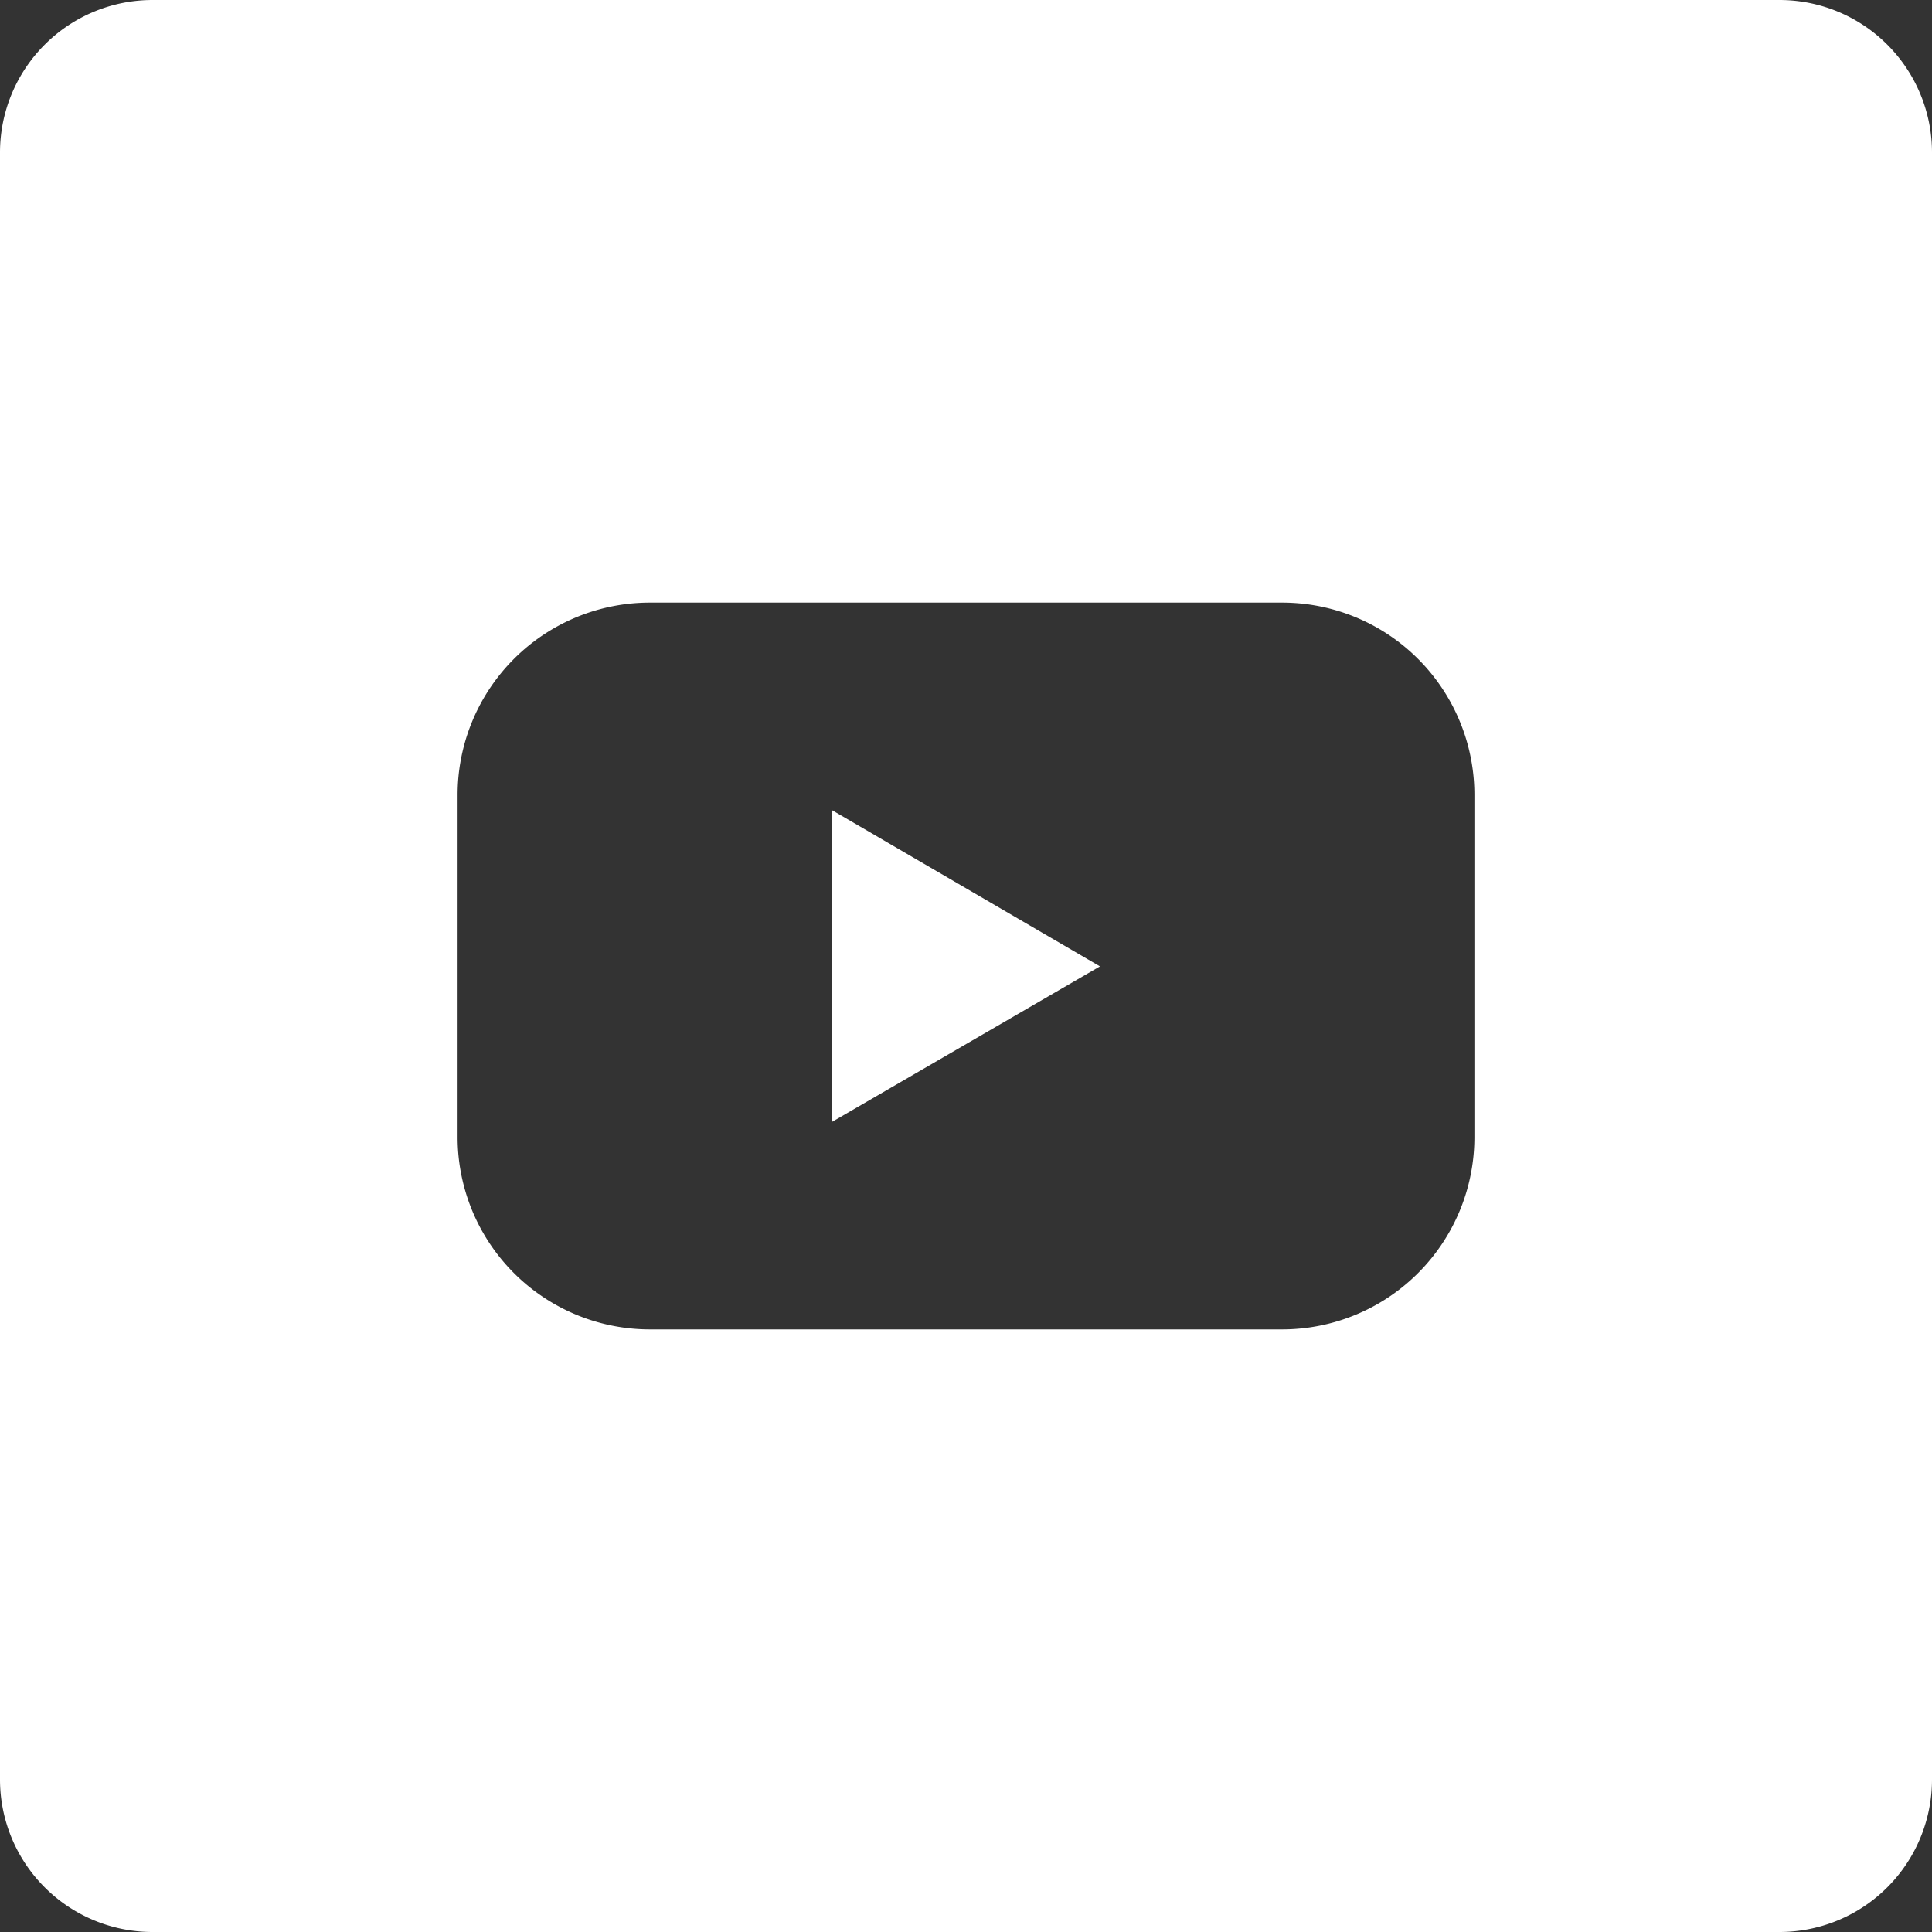 <svg xmlns="http://www.w3.org/2000/svg" width="41" height="41" viewBox="0 0 41 41"><rect x="0" y="0" width="41" height="41" fill="#333333" stroke="none"/><defs><style>.a{fill:#fff;}</style></defs><path class="a" d="M65.46,63.74l5.686,3.315-5.686,3.3Z" transform="translate(-47.803 -46.547)"/><path class="a" d="M37.763,0H3.237A3.237,3.237,0,0,0,0,3.237V37.763A3.237,3.237,0,0,0,3.237,41H37.763A3.237,3.237,0,0,0,41,37.763V3.237A3.237,3.237,0,0,0,37.763,0ZM31.289,24.128a4.081,4.081,0,0,1-4.081,4.084H13.792a4.081,4.081,0,0,1-4.081-4.084V16.872a4.081,4.081,0,0,1,4.081-4.084H27.208a4.081,4.081,0,0,1,4.081,4.084Z"/></svg>